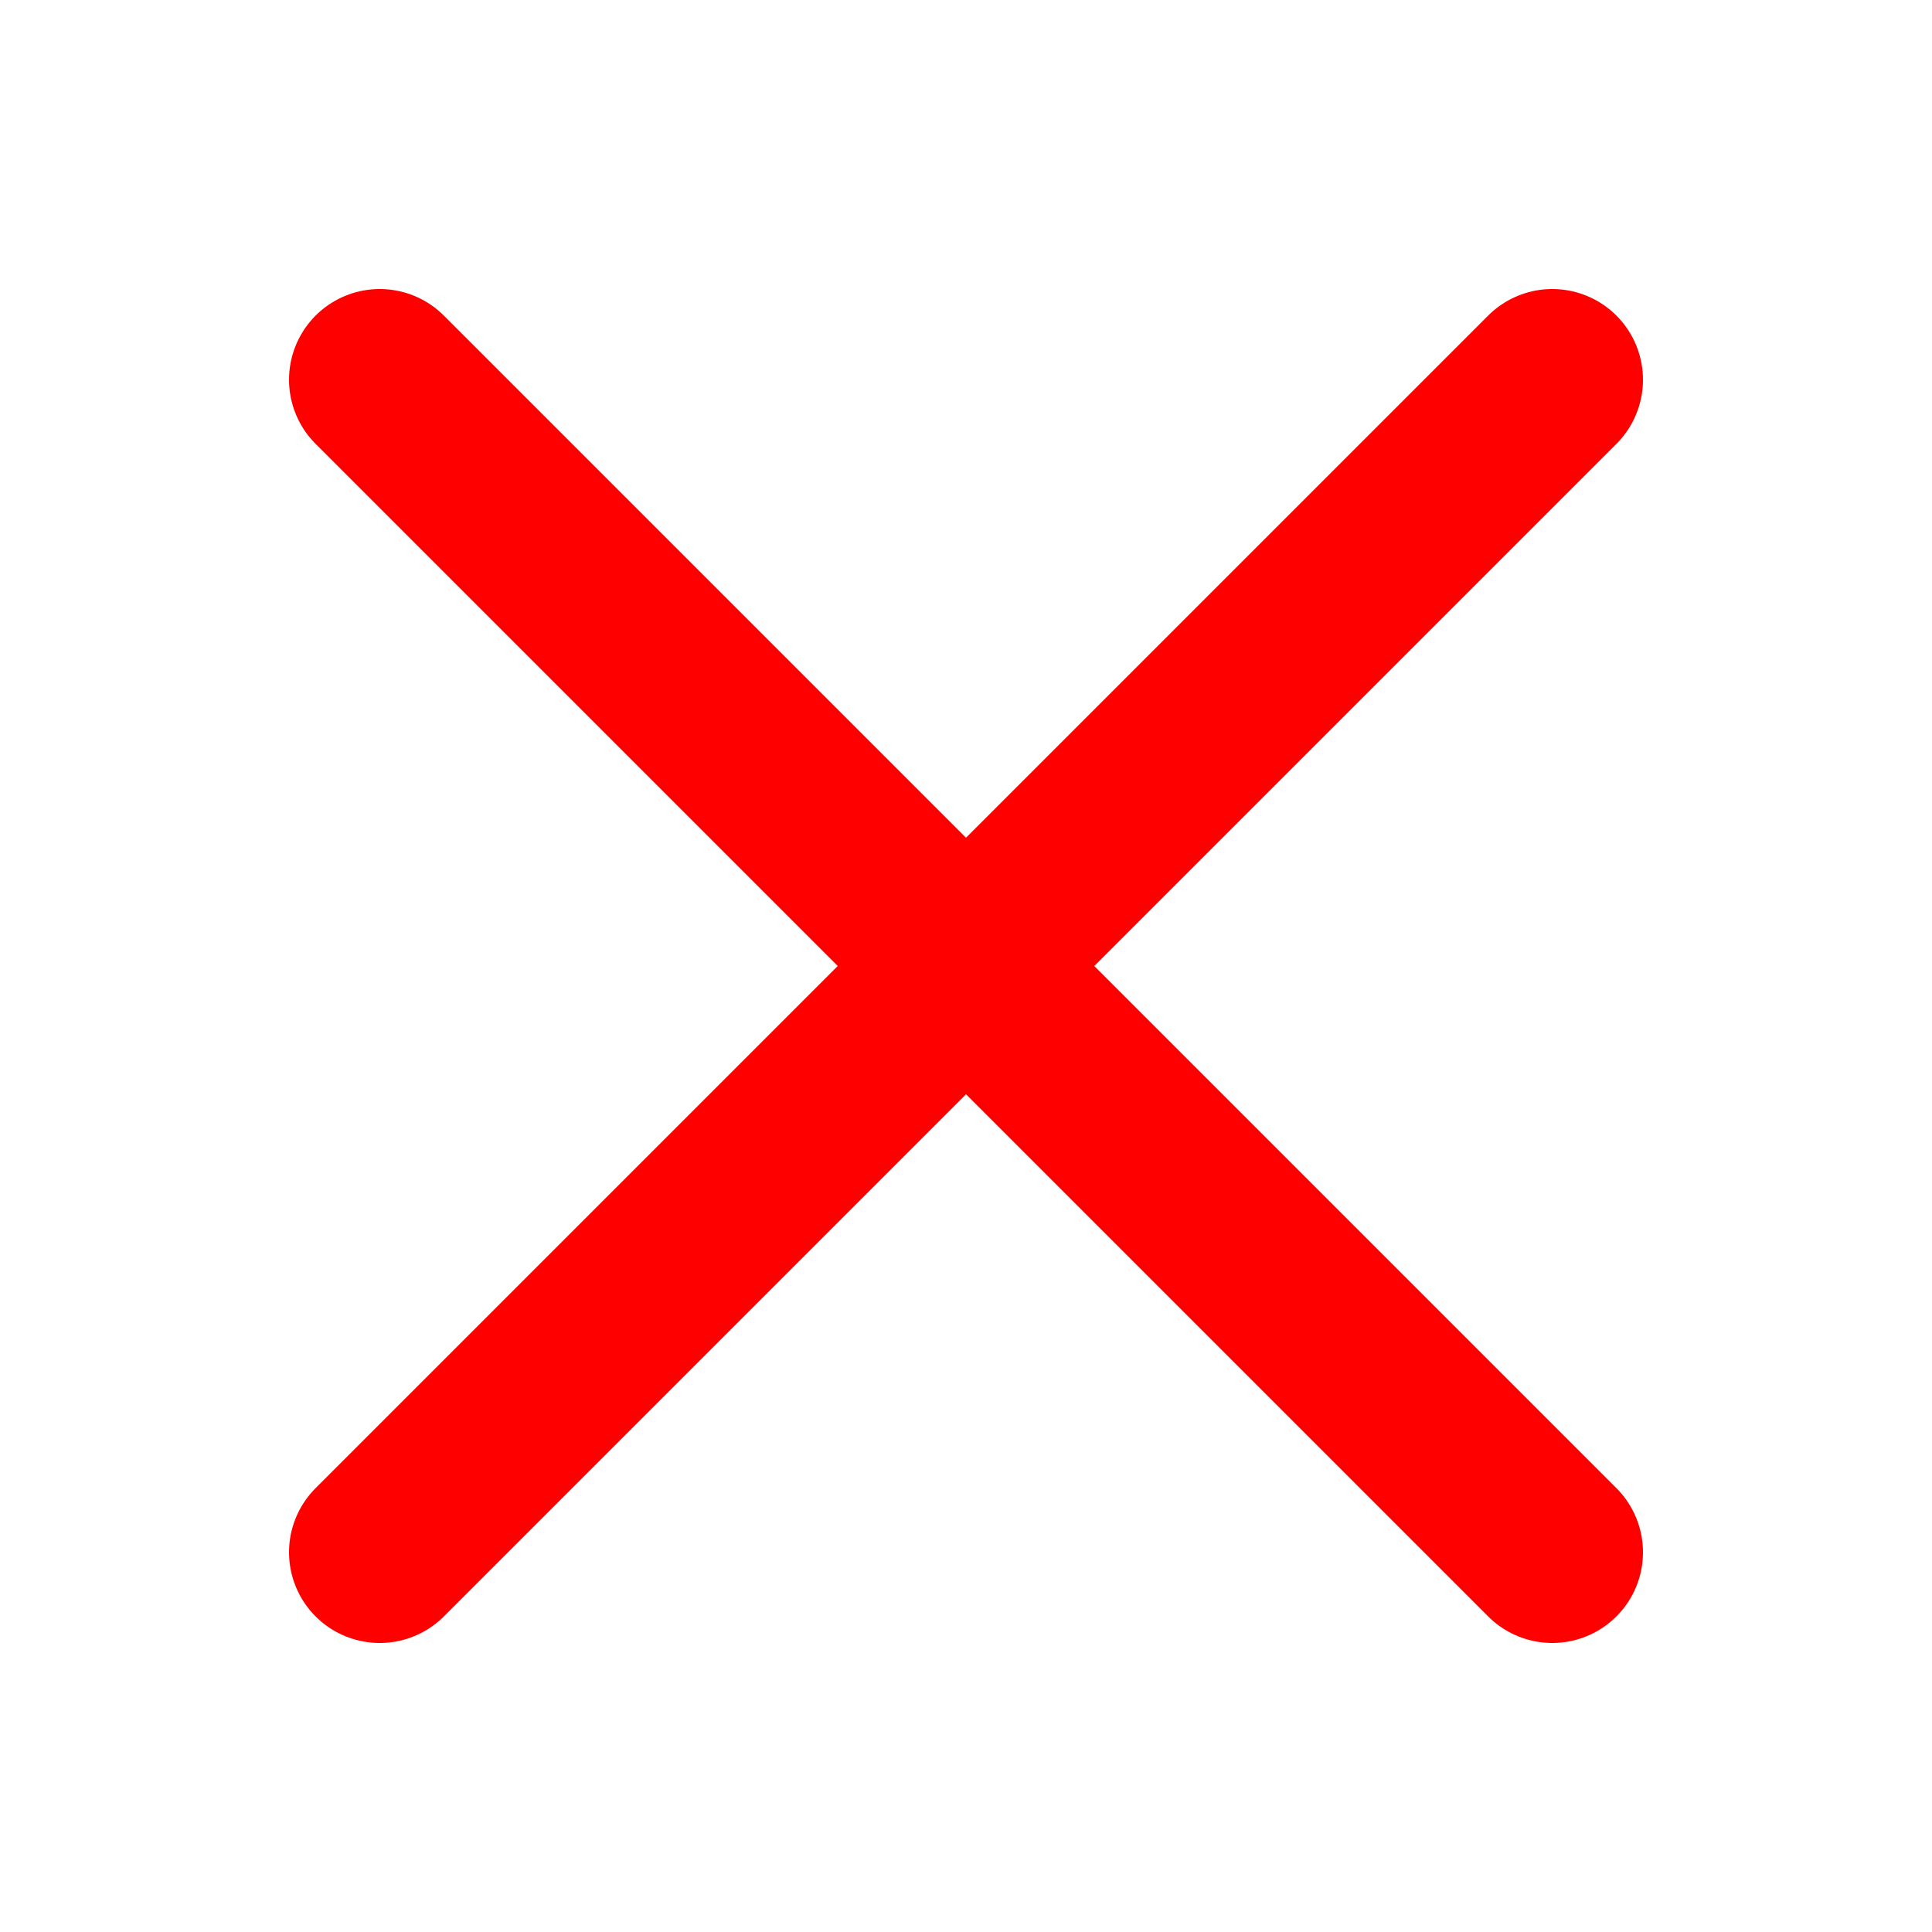 <svg version="1.1" xmlns="http://www.w3.org/2000/svg" xmlns:xlink="http://www.w3.org/1999/xlink" width="7.988" height="7.988" viewBox="0,0,7.988,7.988"><g transform="translate(-316.006,-176.006)"><g fill="none" stroke-miterlimit="10"><path d="M316.006,183.994v-7.988h7.988v7.988z" stroke="#000000" stroke-width="0" stroke-linecap="butt"/><path d="M317.576,177.576l4.848,4.848" stroke="#ff0000" stroke-width="0.75" stroke-linecap="round"/><path d="M322.424,177.576l-4.848,4.848" stroke="#ff0000" stroke-width="0.75" stroke-linecap="round"/></g></g></svg>